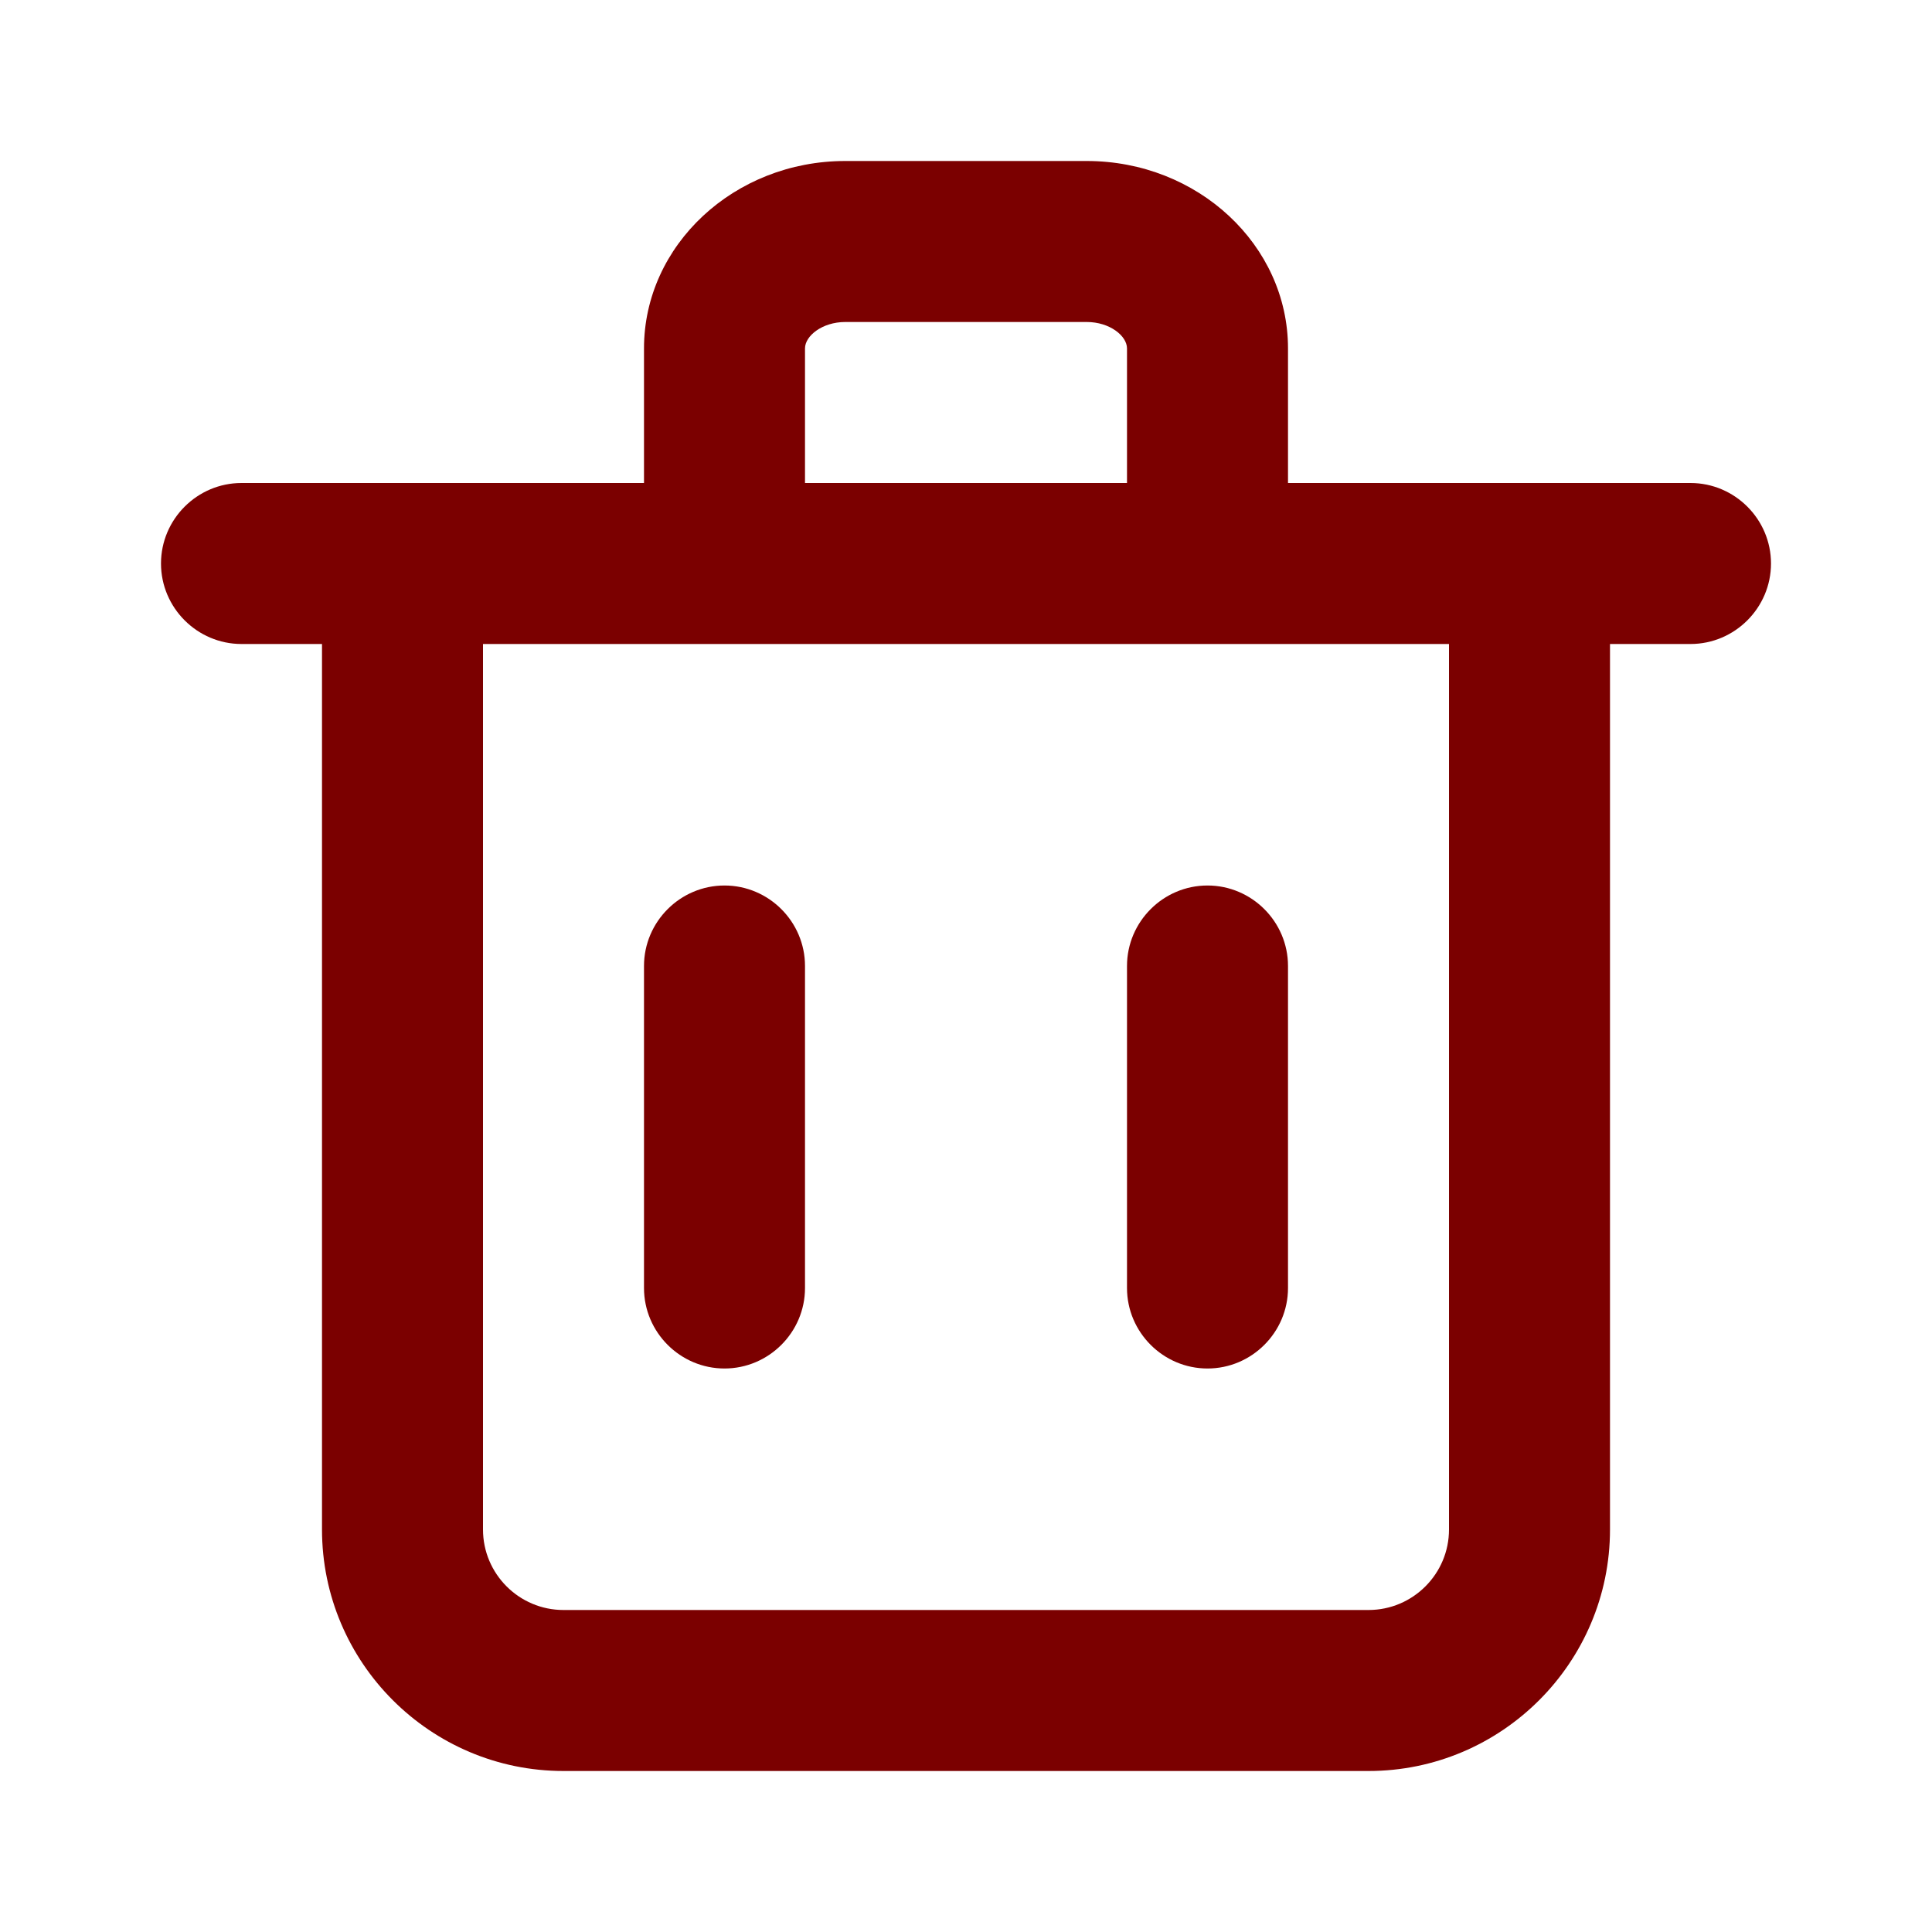<svg width="24" height="24" viewBox="0 0 24 24" fill="none" xmlns="http://www.w3.org/2000/svg">
<path fill-rule="evenodd" clip-rule="evenodd" d="M20 6H21C21.55 6 22 6.45 22 7C22 7.55 21.55 8 21 8H20V19C20 20.654 18.654 22 17 22H7C5.346 22 4 20.654 4 19V8H3C2.45 8 2 7.55 2 7C2 6.45 2.45 6 3 6H4H8V4.328C8 3.044 9.121 2 10.5 2H13.5C14.879 2 16 3.044 16 4.328V6H20ZM10 4.328C10 4.173 10.214 4 10.5 4H13.5C13.786 4 14 4.173 14 4.328V6H10V4.328ZM17 20C17.552 20 18 19.551 18 19V8H6V19C6 19.551 6.448 20 7 20H17ZM9 17C9.55 17 10 16.55 10 16V12C10 11.45 9.55 11 9 11C8.45 11 8 11.45 8 12V16C8 16.55 8.45 17 9 17ZM15 17C15.55 17 16 16.55 16 16V12C16 11.45 15.55 11 15 11C14.45 11 14 11.45 14 12V16C14 16.55 14.45 17 15 17Z" fill="#7B0000"/>
<mask id="mask0_602_9998" style="mask-type:luminance" maskUnits="userSpaceOnUse" x="2" y="2" width="20" height="20">
<path fill-rule="evenodd" clip-rule="evenodd" d="M20 6H21C21.55 6 22 6.45 22 7C22 7.55 21.55 8 21 8H20V19C20 20.654 18.654 22 17 22H7C5.346 22 4 20.654 4 19V8H3C2.45 8 2 7.55 2 7C2 6.45 2.45 6 3 6H4H8V4.328C8 3.044 9.121 2 10.5 2H13.5C14.879 2 16 3.044 16 4.328V6H20ZM10 4.328C10 4.173 10.214 4 10.5 4H13.5C13.786 4 14 4.173 14 4.328V6H10V4.328ZM17 20C17.552 20 18 19.551 18 19V8H6V19C6 19.551 6.448 20 7 20H17ZM9 17C9.55 17 10 16.55 10 16V12C10 11.45 9.55 11 9 11C8.45 11 8 11.45 8 12V16C8 16.55 8.45 17 9 17ZM15 17C15.55 17 16 16.55 16 16V12C16 11.45 15.55 11 15 11C14.45 11 14 11.45 14 12V16C14 16.55 14.45 17 15 17Z" fill="white"/>
</mask>
<g mask="url(#mask0_602_9998)">
</g>
</svg>
